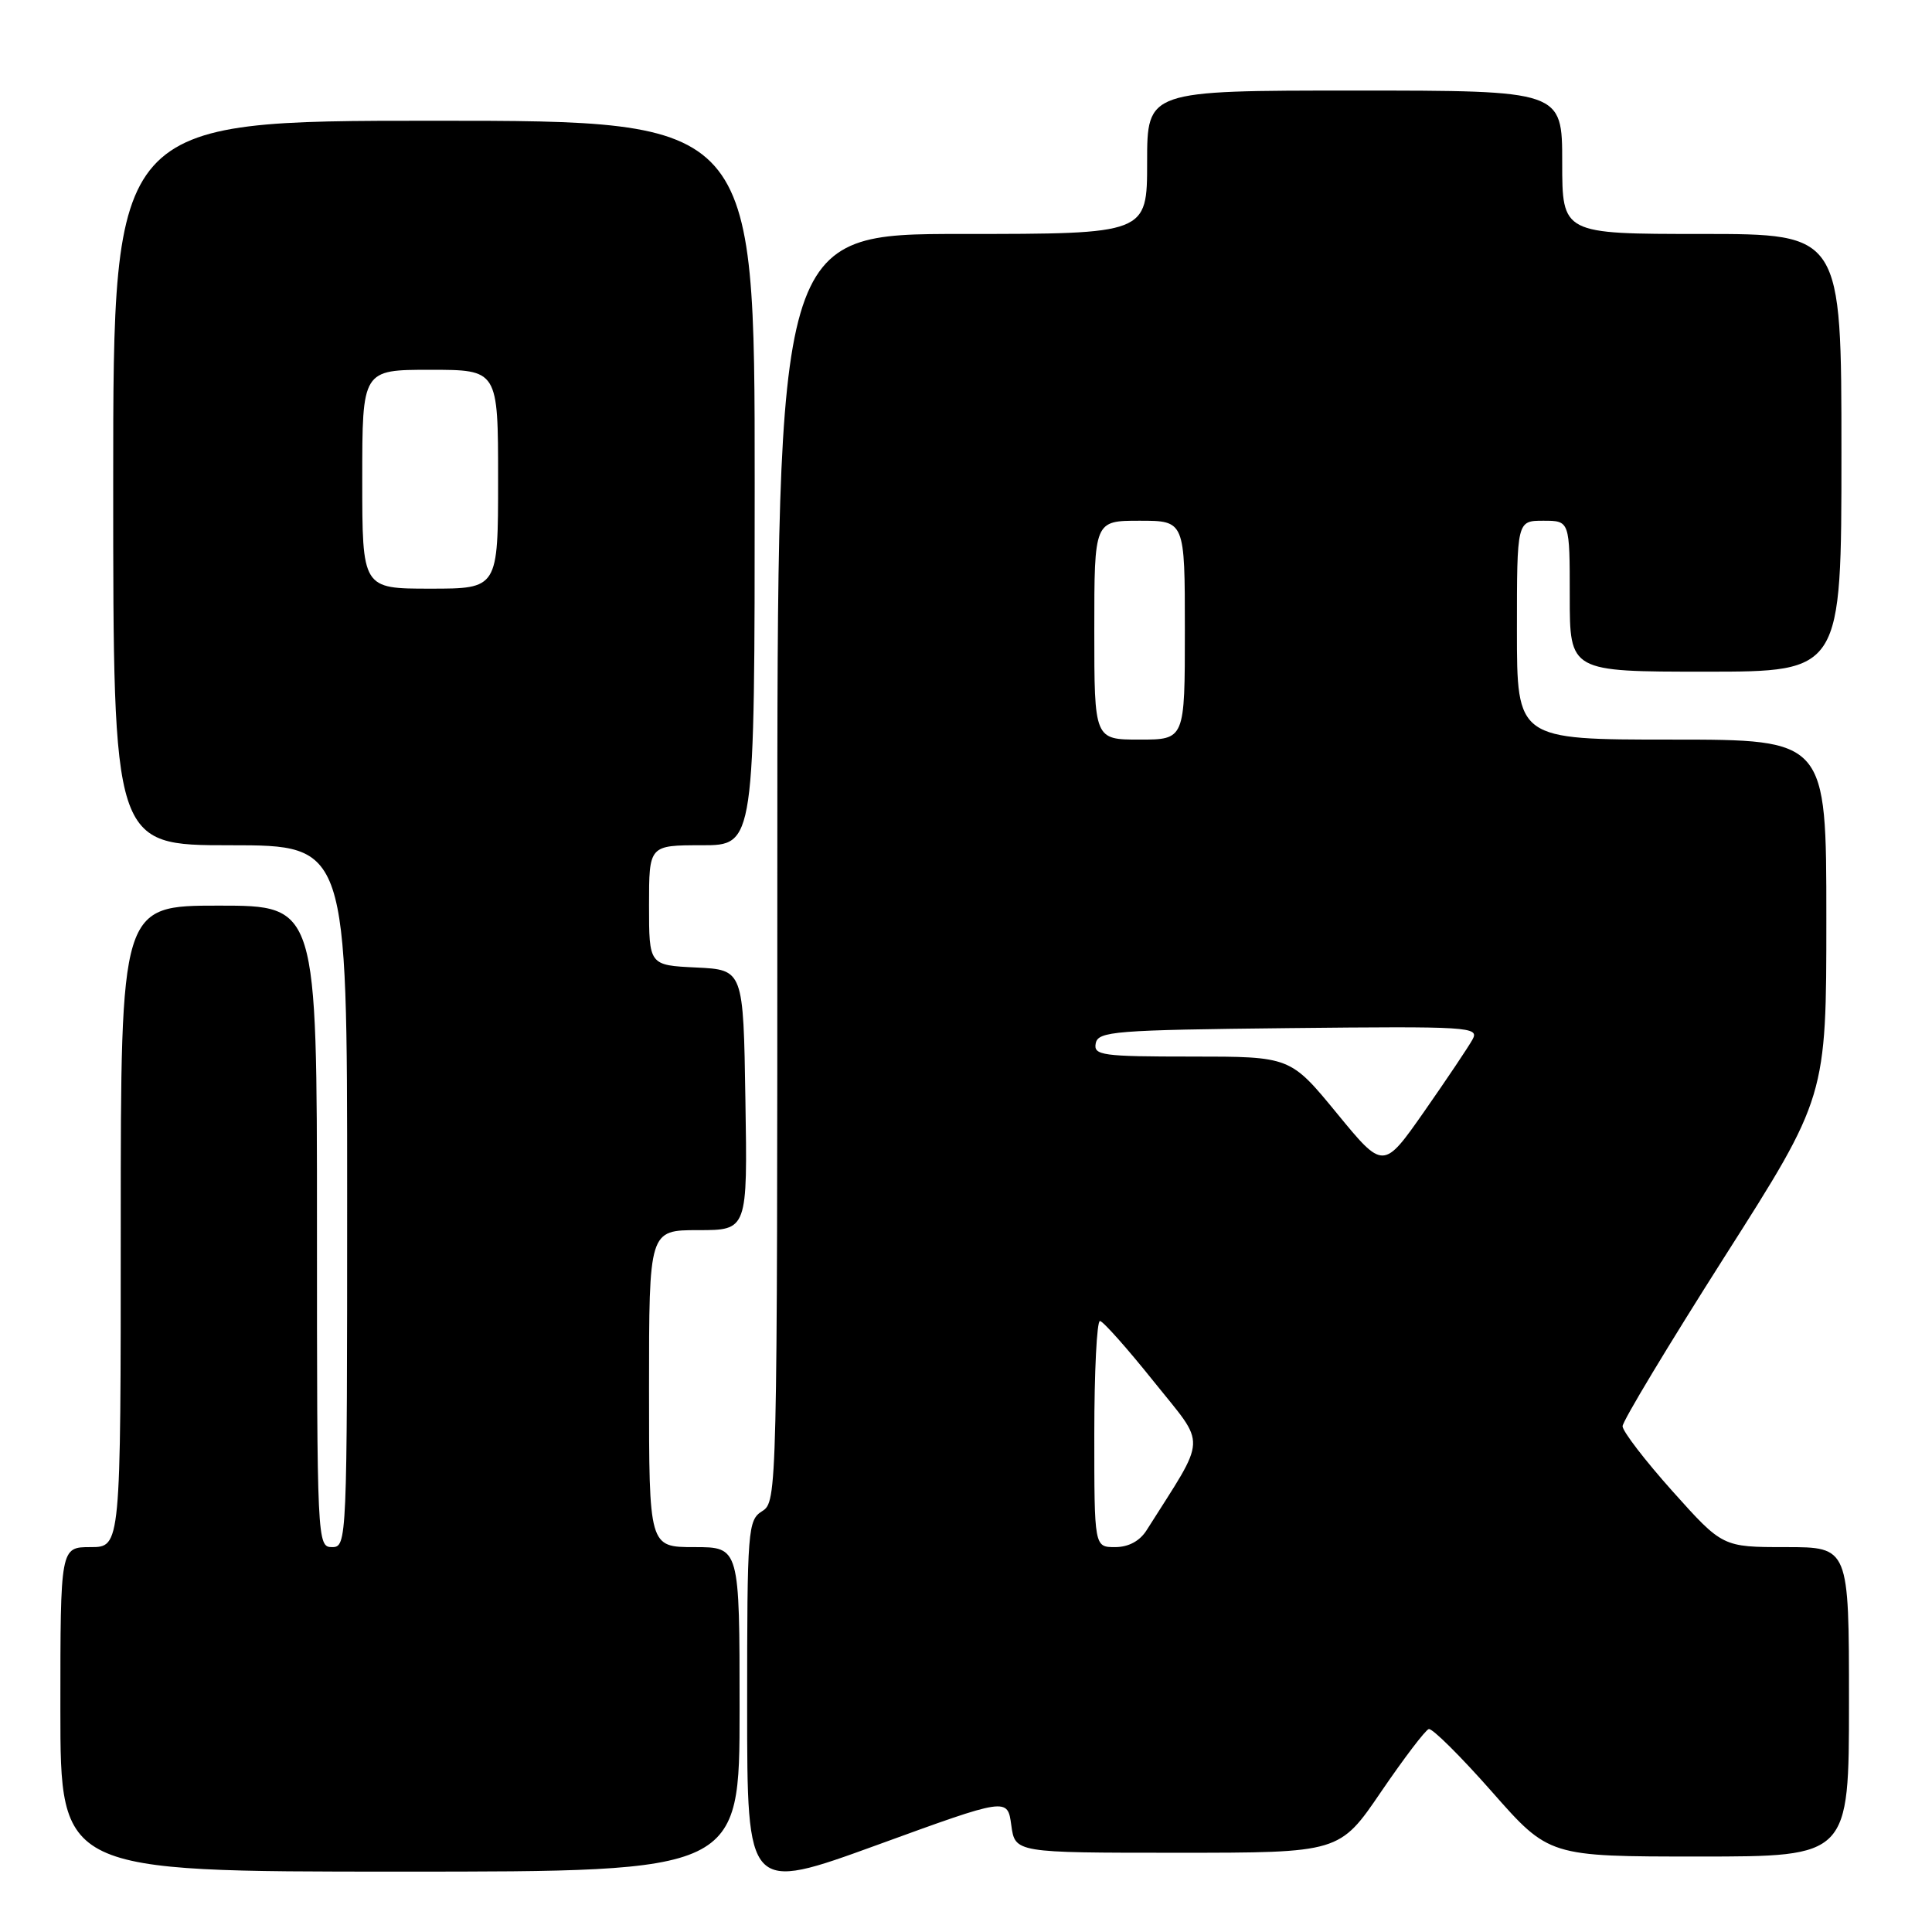 <?xml version="1.0" encoding="UTF-8" standalone="no"?>
<!DOCTYPE svg PUBLIC "-//W3C//DTD SVG 1.1//EN" "http://www.w3.org/Graphics/SVG/1.1/DTD/svg11.dtd" >
<svg xmlns="http://www.w3.org/2000/svg" xmlns:xlink="http://www.w3.org/1999/xlink" version="1.1" viewBox="0 0 256 256">
 <g >
 <path fill="currentColor"
d=" M 134.00 241.84 C 134.50 245.50 134.50 245.50 156.00 245.50 C 177.50 245.50 177.50 245.50 183.00 237.42 C 186.03 232.98 188.87 229.24 189.32 229.11 C 189.78 228.98 193.55 232.72 197.70 237.43 C 205.25 246.00 205.25 246.00 225.12 246.00 C 245.00 246.00 245.00 246.00 245.00 225.50 C 245.00 205.00 245.00 205.00 236.62 205.00 C 228.25 205.00 228.25 205.00 221.62 197.60 C 217.98 193.53 215.00 189.65 215.00 188.98 C 215.00 188.31 221.08 178.22 228.50 166.55 C 242.00 145.35 242.00 145.35 242.00 121.67 C 242.00 98.00 242.00 98.00 221.50 98.00 C 201.00 98.00 201.00 98.00 201.00 83.50 C 201.00 69.00 201.00 69.00 204.50 69.00 C 208.00 69.00 208.00 69.00 208.00 79.00 C 208.00 89.00 208.00 89.00 226.00 89.00 C 244.00 89.00 244.00 89.00 244.00 60.00 C 244.00 31.00 244.00 31.00 225.50 31.00 C 207.00 31.00 207.00 31.00 207.00 21.50 C 207.00 12.00 207.00 12.00 179.50 12.00 C 152.00 12.00 152.00 12.00 152.00 21.50 C 152.00 31.00 152.00 31.00 127.50 31.00 C 103.00 31.00 103.00 31.00 103.00 114.99 C 103.00 197.90 102.97 199.00 101.00 200.23 C 99.09 201.43 99.00 202.56 99.00 226.11 C 99.00 250.73 99.00 250.73 116.25 244.46 C 133.50 238.18 133.50 238.18 134.00 241.84 Z  M 98.00 226.50 C 98.00 205.00 98.00 205.00 92.00 205.00 C 86.00 205.00 86.00 205.00 86.00 184.00 C 86.00 163.00 86.00 163.00 92.52 163.00 C 99.05 163.00 99.05 163.00 98.77 145.75 C 98.50 128.50 98.50 128.50 92.25 128.20 C 86.00 127.90 86.00 127.90 86.00 119.95 C 86.00 112.00 86.00 112.00 93.00 112.00 C 100.00 112.00 100.00 112.00 100.00 64.00 C 100.00 16.00 100.00 16.00 57.50 16.00 C 15.00 16.00 15.00 16.00 15.00 64.00 C 15.00 112.00 15.00 112.00 30.50 112.00 C 46.00 112.00 46.00 112.00 46.00 158.50 C 46.00 204.33 45.97 205.00 44.00 205.00 C 42.03 205.00 42.00 204.33 42.00 162.50 C 42.00 120.00 42.00 120.00 29.00 120.00 C 16.00 120.00 16.00 120.00 16.00 162.50 C 16.00 205.00 16.00 205.00 12.00 205.00 C 8.00 205.00 8.00 205.00 8.00 226.50 C 8.00 248.00 8.00 248.00 53.00 248.00 C 98.00 248.00 98.00 248.00 98.00 226.50 Z  M 145.00 190.00 C 145.00 181.75 145.34 175.02 145.75 175.04 C 146.16 175.06 149.37 178.67 152.88 183.06 C 159.93 191.87 160.02 189.96 151.94 202.75 C 151.03 204.20 149.53 205.00 147.76 205.00 C 145.00 205.00 145.00 205.00 145.00 190.00 Z  M 177.14 147.51 C 170.97 140.00 170.97 140.00 157.91 140.00 C 146.01 140.00 144.88 139.84 145.19 138.25 C 145.50 136.65 147.65 136.48 170.81 136.23 C 194.72 135.98 196.04 136.06 195.12 137.73 C 194.59 138.70 191.71 142.99 188.73 147.26 C 183.30 155.02 183.30 155.02 177.14 147.51 Z  M 145.00 83.50 C 145.00 69.00 145.00 69.00 151.00 69.00 C 157.00 69.00 157.00 69.00 157.00 83.50 C 157.00 98.00 157.00 98.00 151.00 98.00 C 145.00 98.00 145.00 98.00 145.00 83.50 Z  M 48.00 63.50 C 48.00 49.00 48.00 49.00 57.00 49.00 C 66.00 49.00 66.00 49.00 66.00 63.50 C 66.00 78.00 66.00 78.00 57.00 78.00 C 48.00 78.00 48.00 78.00 48.00 63.50 Z "/>
</g>
</svg>